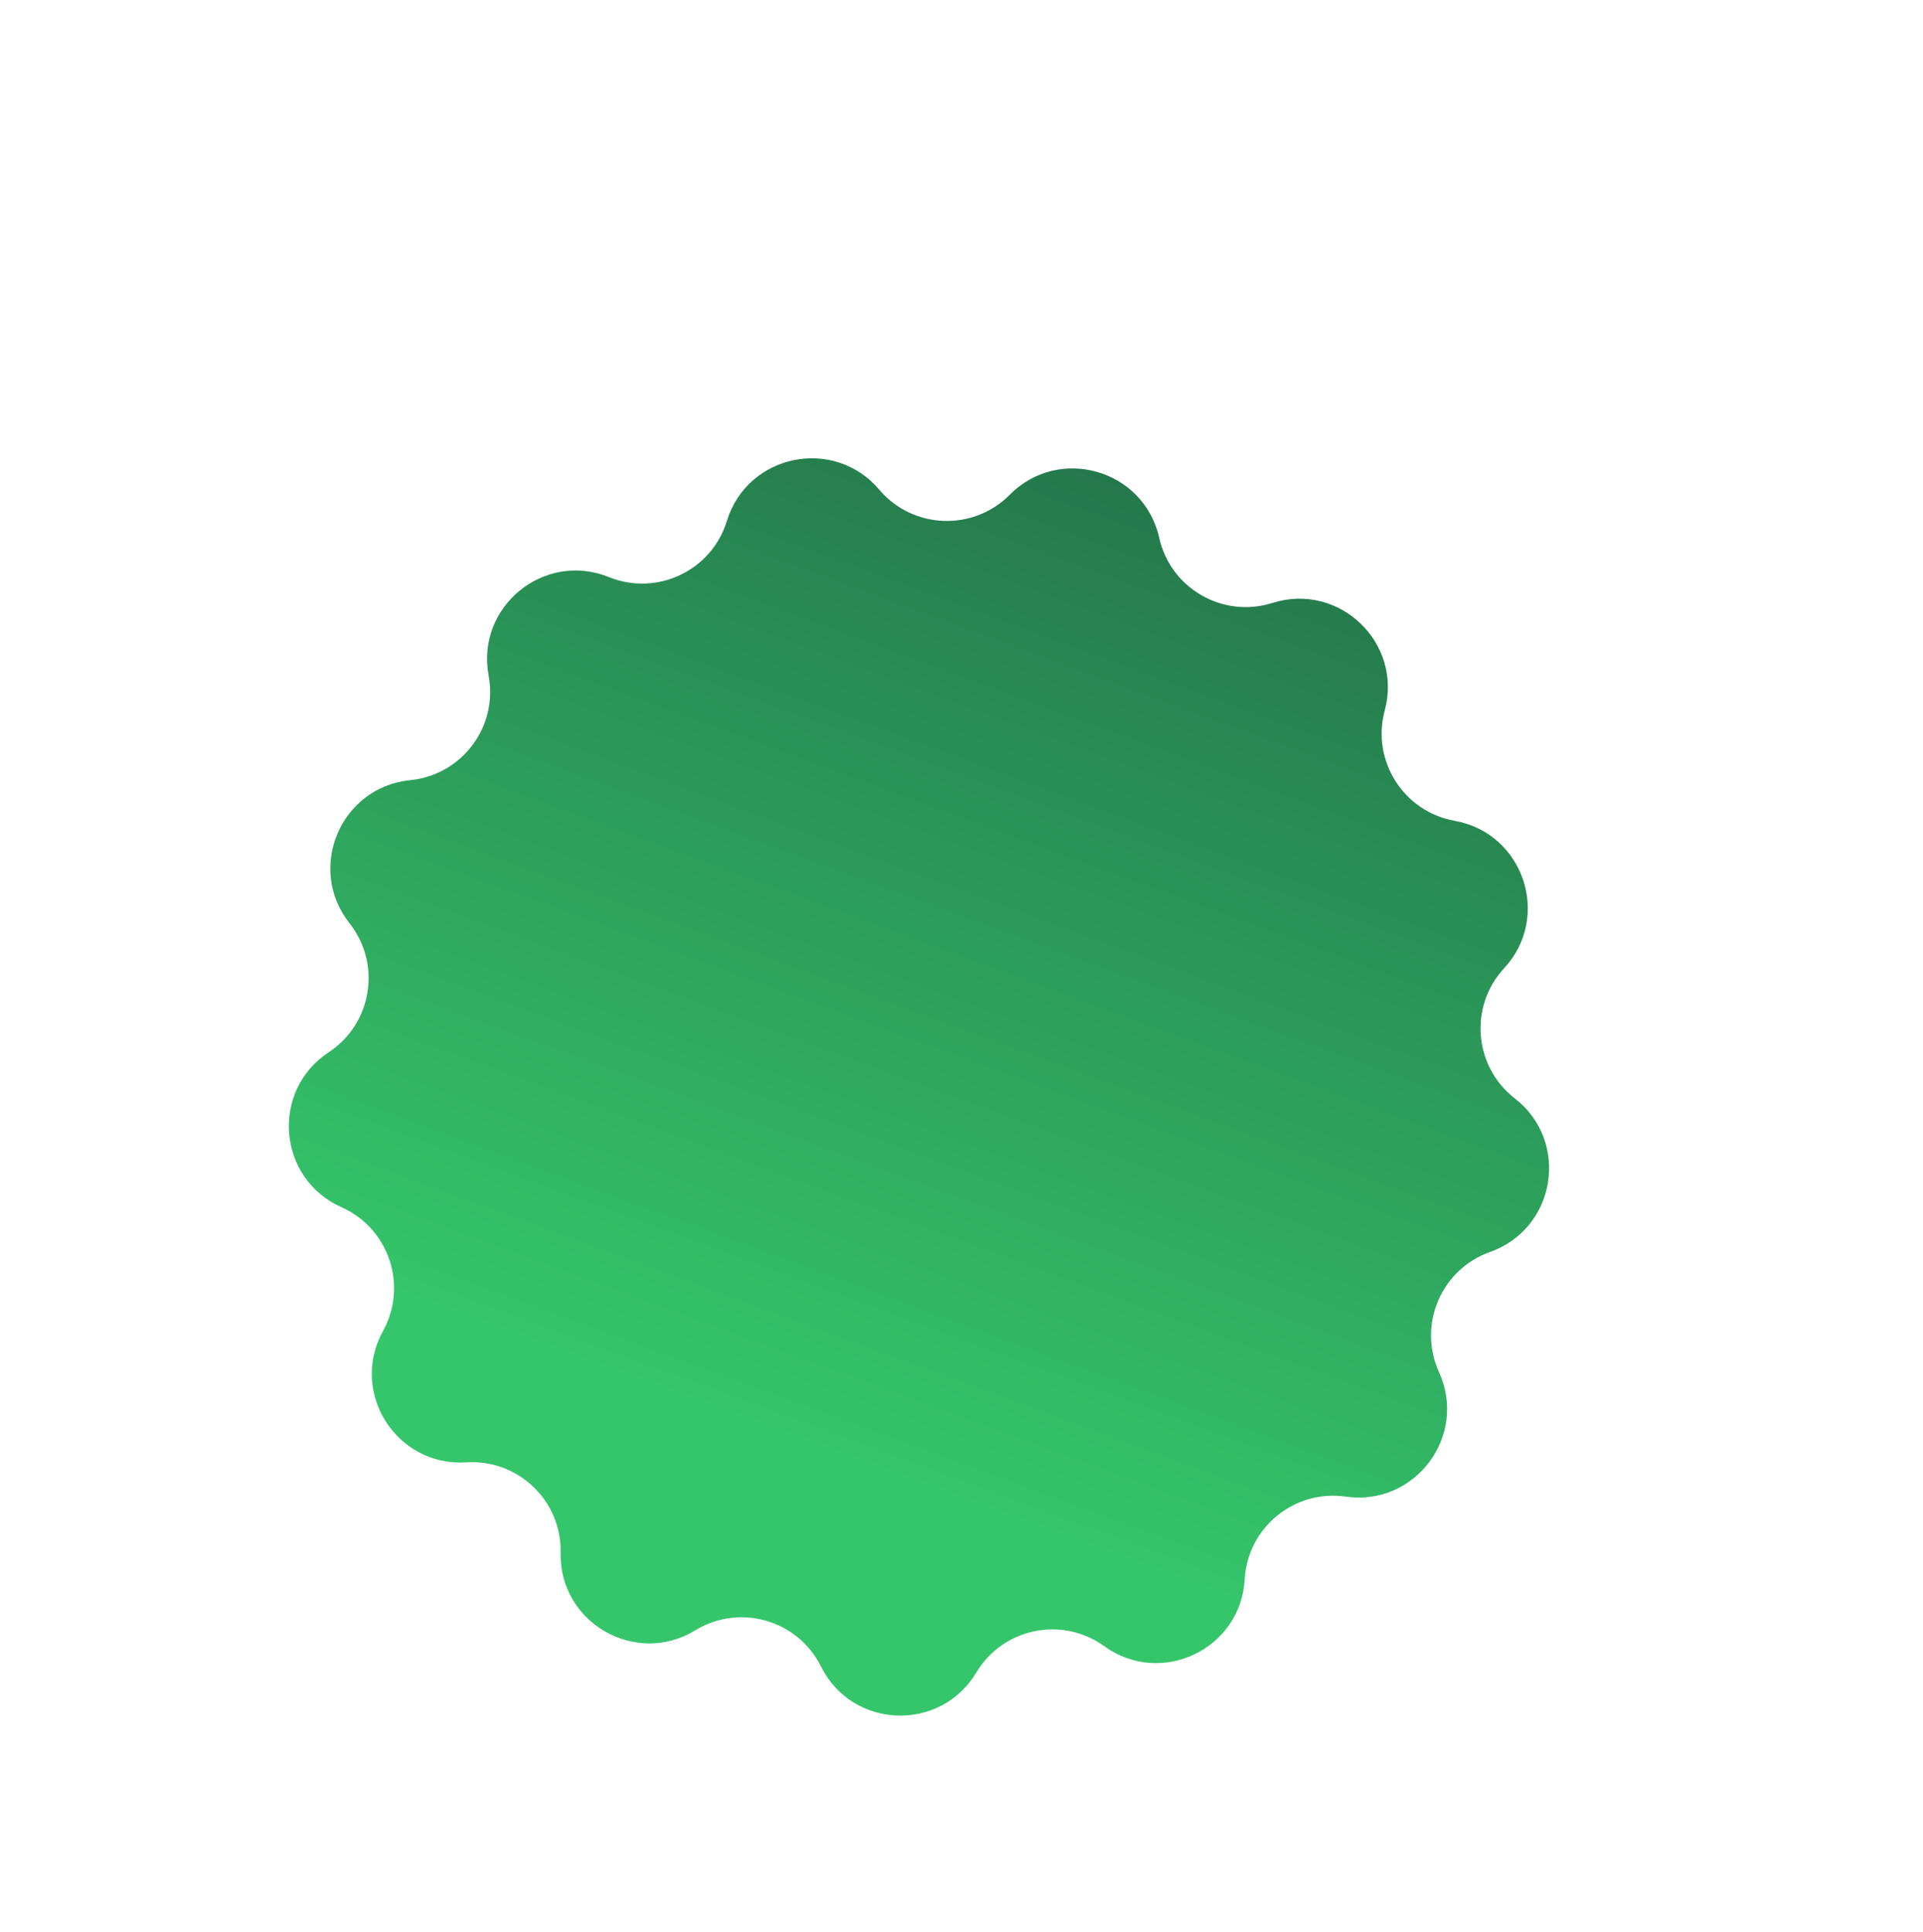 <svg width="203" height="204" viewBox="0 0 203 204" fill="none" xmlns="http://www.w3.org/2000/svg">
<g filter="url(#filter0_d_23_2)">
<path d="M40.74 84.409C36.154 78.607 39.795 70.03 47.154 69.298C52.613 68.755 56.436 63.654 55.424 58.262C54.06 50.993 61.27 45.09 68.126 47.862C73.212 49.919 78.968 47.178 80.577 41.934C82.747 34.864 91.875 32.988 96.658 38.628C100.205 42.813 106.575 43.061 110.438 39.165C115.645 33.913 124.599 36.494 126.212 43.711C127.409 49.065 132.934 52.245 138.165 50.591C145.216 48.36 151.945 54.806 150.02 61.947C148.591 67.243 152.006 72.627 157.406 73.593C164.686 74.895 167.648 83.73 162.625 89.157C158.899 93.183 159.421 99.537 163.753 102.902C169.594 107.438 168.112 116.638 161.142 119.109C155.971 120.943 153.481 126.811 155.753 131.803C158.817 138.534 153.229 145.991 145.909 144.941C140.479 144.161 135.546 148.2 135.238 153.677C134.823 161.061 126.41 165.067 120.416 160.734C115.97 157.521 109.726 158.804 106.908 163.511C103.109 169.856 93.798 169.493 90.504 162.872C88.061 157.96 81.935 156.195 77.253 159.053C70.94 162.906 62.864 158.258 63.025 150.864C63.144 145.379 58.54 140.97 53.066 141.324C45.686 141.802 40.695 133.933 44.273 127.461C46.928 122.66 44.901 116.616 39.889 114.386C33.132 111.38 32.37 102.092 38.546 98.024C43.127 95.007 44.141 88.713 40.74 84.409Z" fill="url(#paint0_linear_23_2)"/>
</g>
<defs>
<filter id="filter0_d_23_2" x="8.201" y="26.095" width="177.62" height="177.324" filterUnits="userSpaceOnUse" color-interpolation-filters="sRGB">
<feFlood flood-opacity="0" result="BackgroundImageFix"/>
<feColorMatrix in="SourceAlpha" type="matrix" values="0 0 0 0 0 0 0 0 0 0 0 0 0 0 0 0 0 0 127 0" result="hardAlpha"/>
<feOffset dx="-3.843" dy="13.067"/>
<feGaussianBlur stdDeviation="11.145"/>
<feComposite in2="hardAlpha" operator="out"/>
<feColorMatrix type="matrix" values="0 0 0 0 0.078 0 0 0 0 0.242 0 0 0 0 0.158 0 0 0 0.46 0"/>
<feBlend mode="normal" in2="BackgroundImageFix" result="effect1_dropShadow_23_2"/>
<feBlend mode="normal" in="SourceGraphic" in2="effect1_dropShadow_23_2" result="shape"/>
</filter>
<linearGradient id="paint0_linear_23_2" x1="153.132" y1="39.419" x2="112.584" y2="149.618" gradientUnits="userSpaceOnUse">
<stop stop-color="#237249"/>
<stop offset="1" stop-color="#35C66B"/>
</linearGradient>
</defs>
</svg>
